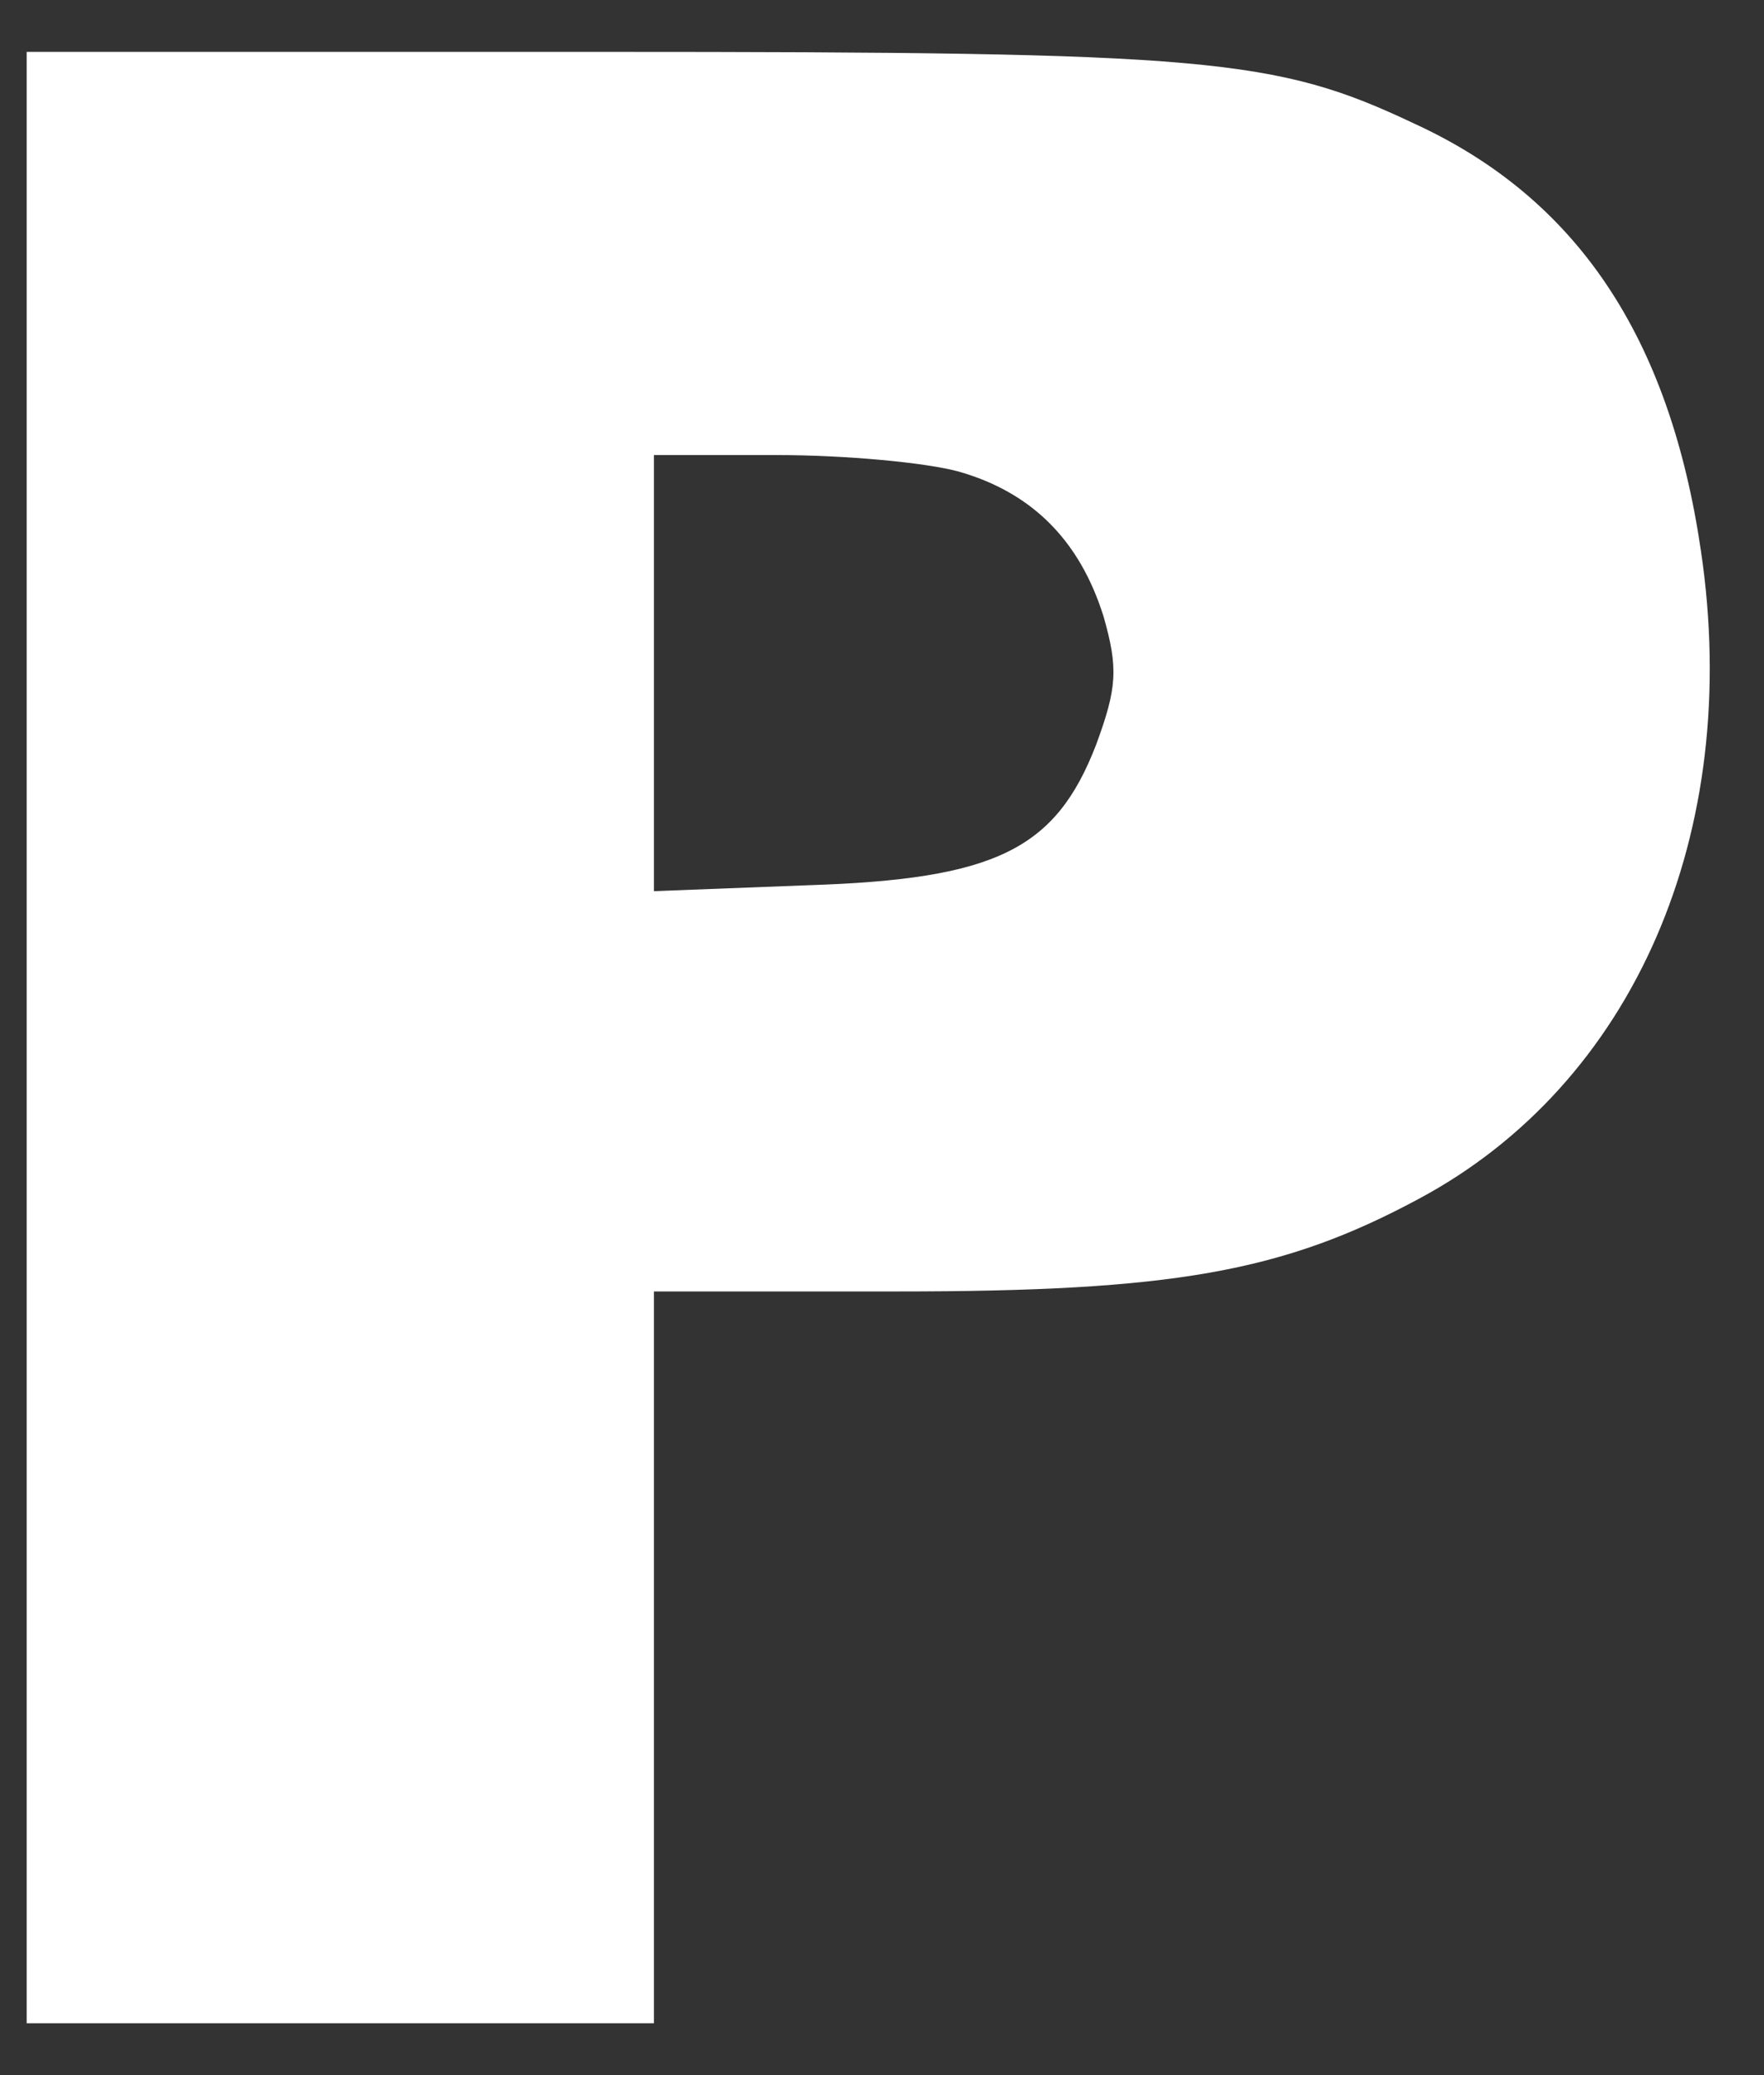 <svg width="17" height="20" viewBox="0 0 17 20" fill="none" xmlns="http://www.w3.org/2000/svg">
<rect x="0" y="0" width="17" height="20" fill="#333333" stroke="none"/>
<path d="M0.257 10V19.5H3.28H6.302V15.973V12.447H8.649C11.297 12.447 12.362 12.26 13.672 11.555C15.745 10.446 16.796 8.028 16.392 5.308C16.09 3.249 15.198 1.911 13.629 1.191C12.29 0.558 11.657 0.5 5.798 0.5H0.257V10ZM9.239 4.545C9.944 4.746 10.405 5.207 10.635 5.941C10.779 6.445 10.764 6.632 10.563 7.179C10.174 8.186 9.598 8.474 7.785 8.532L6.302 8.589V6.488V4.386H7.497C8.145 4.386 8.922 4.458 9.239 4.545Z" fill="white"/>
</svg>

